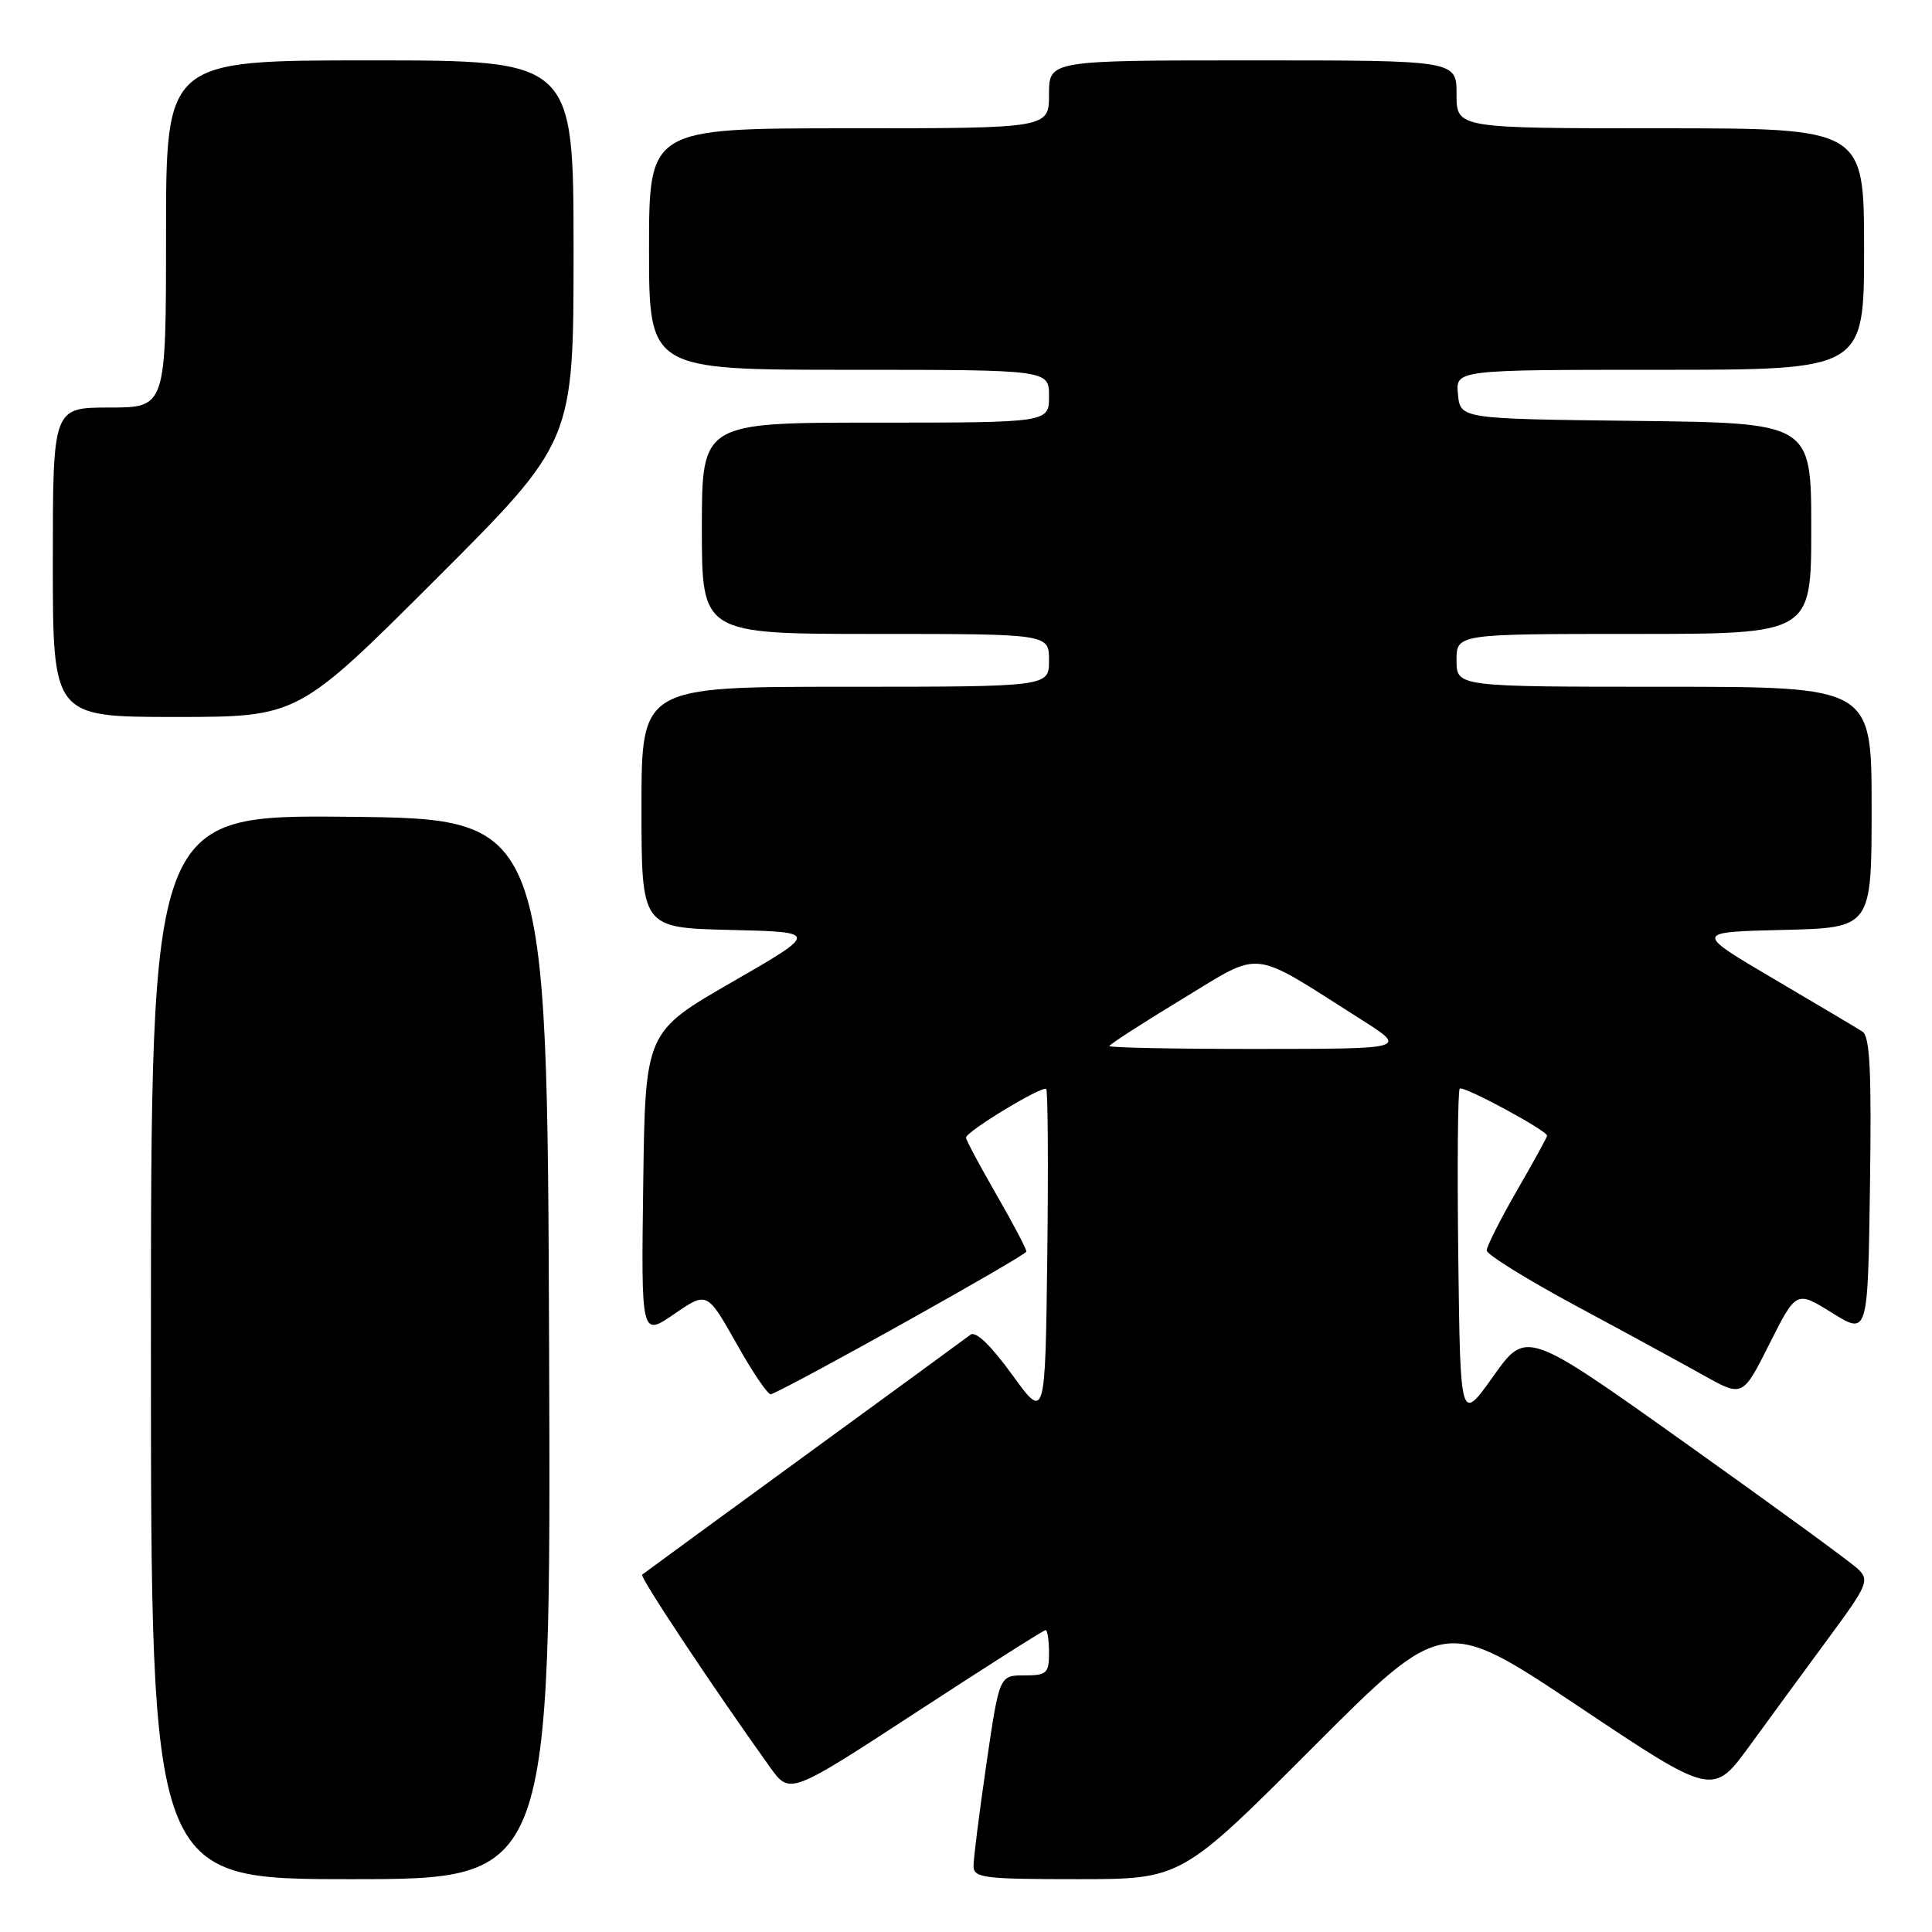 <?xml version="1.0" encoding="UTF-8" standalone="no"?>
<!DOCTYPE svg PUBLIC "-//W3C//DTD SVG 1.1//EN" "http://www.w3.org/Graphics/SVG/1.1/DTD/svg11.dtd" >
<svg xmlns="http://www.w3.org/2000/svg" xmlns:xlink="http://www.w3.org/1999/xlink" version="1.1" viewBox="0 0 256 256">
 <g >
 <path fill="currentColor"
d=" M 72.76 178.75 C 72.50 108.50 72.50 108.50 46.25 108.23 C 20.00 107.97 20.00 107.97 20.00 178.48 C 20.00 249.00 20.00 249.00 46.51 249.00 C 73.01 249.00 73.01 249.00 72.76 178.75 Z  M 173.91 231.59 C 191.30 214.18 191.30 214.18 209.14 226.09 C 226.97 238.01 226.97 238.01 231.89 231.25 C 234.59 227.54 239.29 221.12 242.33 217.00 C 247.48 210.02 247.74 209.39 246.18 207.89 C 245.26 207.01 234.99 199.52 223.37 191.25 C 202.24 176.21 202.24 176.21 197.87 182.36 C 193.50 188.50 193.50 188.50 193.23 166.60 C 193.08 154.56 193.17 144.50 193.42 144.25 C 193.87 143.80 205.00 149.80 205.00 150.49 C 205.00 150.67 203.20 153.95 201.00 157.76 C 198.80 161.58 197.00 165.14 197.00 165.69 C 197.00 166.23 202.29 169.51 208.75 172.99 C 215.21 176.46 222.84 180.62 225.70 182.22 C 230.91 185.14 230.91 185.14 234.46 178.07 C 238.02 171.01 238.02 171.01 242.76 173.96 C 247.50 176.91 247.50 176.91 247.78 157.21 C 248.00 142.00 247.78 137.31 246.78 136.69 C 246.08 136.24 240.78 133.09 235.00 129.69 C 224.50 123.50 224.50 123.50 236.25 123.22 C 248.00 122.94 248.00 122.94 248.00 106.97 C 248.00 91.00 248.00 91.00 220.50 91.00 C 193.00 91.00 193.00 91.00 193.00 87.50 C 193.00 84.00 193.00 84.00 216.50 84.00 C 240.00 84.00 240.00 84.00 240.00 70.02 C 240.00 56.04 240.00 56.04 216.75 55.77 C 193.50 55.50 193.50 55.50 193.19 52.25 C 192.87 49.00 192.87 49.00 219.94 49.00 C 247.00 49.00 247.00 49.00 247.00 33.00 C 247.00 17.00 247.00 17.00 220.00 17.00 C 193.00 17.00 193.00 17.00 193.00 12.50 C 193.00 8.00 193.00 8.00 166.00 8.00 C 139.00 8.00 139.00 8.00 139.00 12.50 C 139.00 17.00 139.00 17.00 112.50 17.00 C 86.00 17.00 86.00 17.00 86.00 33.00 C 86.00 49.00 86.00 49.00 112.50 49.00 C 139.00 49.00 139.00 49.00 139.00 52.50 C 139.00 56.00 139.00 56.00 116.00 56.00 C 93.00 56.00 93.00 56.00 93.00 70.00 C 93.00 84.00 93.00 84.00 116.00 84.00 C 139.00 84.00 139.00 84.00 139.00 87.50 C 139.00 91.00 139.00 91.00 112.00 91.00 C 85.00 91.00 85.00 91.00 85.00 106.97 C 85.00 122.94 85.00 122.94 96.75 123.22 C 108.50 123.50 108.50 123.50 97.00 130.13 C 85.50 136.75 85.50 136.75 85.23 156.94 C 84.96 177.12 84.96 177.12 89.33 174.12 C 93.69 171.12 93.69 171.12 97.60 178.05 C 99.74 181.87 101.79 184.88 102.15 184.75 C 105.04 183.65 136.00 166.35 136.00 165.84 C 136.00 165.47 134.20 162.05 132.00 158.24 C 129.80 154.42 128.00 151.05 128.00 150.74 C 128.00 149.94 138.13 143.80 138.63 144.30 C 138.85 144.52 138.92 154.50 138.77 166.46 C 138.50 188.22 138.50 188.22 134.09 182.12 C 131.27 178.23 129.28 176.33 128.59 176.86 C 127.99 177.32 118.05 184.59 106.50 193.00 C 94.95 201.42 85.32 208.46 85.09 208.65 C 84.73 208.94 94.49 223.63 102.03 234.16 C 104.65 237.82 104.65 237.82 121.37 226.91 C 130.56 220.91 138.29 216.00 138.54 216.00 C 138.79 216.00 139.00 217.35 139.00 219.00 C 139.00 221.73 138.70 222.00 135.71 222.00 C 132.42 222.00 132.42 222.00 130.70 233.75 C 129.76 240.21 128.99 246.29 129.00 247.25 C 129.00 248.83 130.32 249.00 142.76 249.00 C 156.52 249.00 156.52 249.00 173.91 231.59 Z  M 57.74 76.76 C 76.00 58.52 76.00 58.52 76.00 33.26 C 76.00 8.00 76.00 8.00 49.00 8.00 C 22.00 8.00 22.00 8.00 22.00 31.00 C 22.00 54.00 22.00 54.00 14.50 54.00 C 7.00 54.00 7.00 54.00 7.00 74.50 C 7.00 95.00 7.00 95.00 23.24 95.00 C 39.48 95.00 39.48 95.00 57.74 76.76 Z  M 147.00 138.61 C 147.00 138.40 151.33 135.60 156.61 132.40 C 167.46 125.84 165.43 125.62 180.33 135.07 C 186.50 138.98 186.50 138.98 166.75 138.99 C 155.89 139.00 147.00 138.82 147.00 138.61 Z "/>
</g>
</svg>